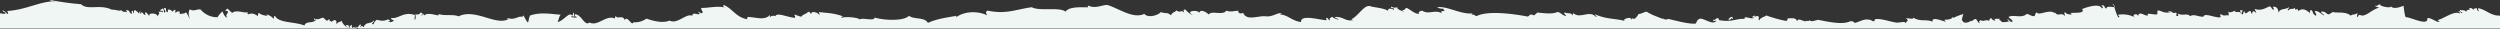 <svg height="12" viewBox="0 0 1031.57 12" width="1031.57" xmlns="http://www.w3.org/2000/svg"><rect x="0" y="0" width="1031.57" height="12" fill="#333333" stroke="none"/><g fill="#f0f6f3"><path d="m216 6.33a1.68 1.68 0 0 0 -.24-.28.56.56 0 0 1 .24.28z"/><path d="m676 5.8h-.35c.15-.04.26-.04.35 0z"/><path d="m1031.57 6.43v5.38h-1031.57v-6.35a10.11 10.11 0 0 0 2.14.24c.43-1-1.17-.54-1-1.38 1 .29 1.29 1 2.06 1.47.58-.69-.82-1.29.14-1.28 7.86-.57 13.54-4.17 19.87-4-.7-.22-2.41.22-2.49-.51a117.89 117.89 0 0 0 12.76 1.74c2.57 2.65 7.79-.17 12.64 2.26 2-.12 3.19.93 4.06 0-.33 1.31 1.3-.21.27 1 1.55-.66 2.55.94 1.55-.81 1.74-.19 1.16 1.35 2.44 1.51.05-.81-.59-1.07.51-1.26 0 .39-.17.91.26 1 .12-.48 0-1.2.51-1.26a7 7 0 0 1 1.69 1.45c.1-.38 0-.92.48-.94 0 .39-.17.91.25 1 .37-1.62 1 .56 1.8.48.21-.54-.46-.88.11-1 .63-.36 1.15 1.65 1.72 1.12-1-.85 3.21-1.24 3.27.61.32-1.35 1.15-1 .25-2.26.58.66 1.11-.3 1.79.48.7-1.1-1.22-.3-1-1.06.53 0 .68-.48 1.17-.56.62.71.19 1.41.56 1.68 1.37-.62-1-1.52.21-1.93.98.19-.02 1.85 1.3 1.75-.43-1.86 1.4-.86 1.87-.16a1.85 1.85 0 0 1 1.21-.84c0 .49-.27 1.18.22 1.32.15-.56.72-.68 1.54-.52 0 .39-.17.91.26 1 .25-.3 1.76.1 2.3-.78.51.55 1.78 3.28 1.59 2.41a3.75 3.75 0 0 1 0-3.58c1.83 1 2.8-.18 4.44.06a9 9 0 0 0 7 3.2 8.85 8.85 0 0 1 2.12-2.43c.17 1 1.23 2.85 1.94 2.45-1.58-1.13 2-2.47-.81-2.68a2.28 2.28 0 0 1 .84-.9c1.07.91 1.16 1.18 2 1.8 1.54-1.64 5.63.47 6.33-.44 0 .38-.16.91.26 1 2.23-.89 3.15.43 4 .66.11-.48 0-1.19.51-1.26.18.81 4.83 1.82 2.9.58a6.25 6.25 0 0 1 3.12 1.89c.12-.48 0-1.2.51-1.26 1.44 3.07 8.06 2.35 12.15 4 .74-2 3.11-.7 4.68-2.21.1-.9-1.09.69-.66-.7 1.74.79 2.21-.06 3.73-.34a15.84 15.84 0 0 0 1.7 1.45c0-.59.44-.72 1.17-.56-.82 1 .31 0 .62 1 .47-1.06.56 0 .84-.91 1.79.15.76 1.2 1.29 1.74.22-1 1.5-.8 2-1.46.19 1.25 2 2.87 2.66 2.83-.32-.12-1.51-1-.63-1 1.2-.18.67.9 1.36 1.1.2-.55-.46-.88.1-1 .12.59.42-.11.77-.27 0 .5-.26 1.18.23 1.33.48-1 3.26 1.3 2.56.21-.17-.46-1.41-.16-1.39-.76 1.73.77 1.1-1 2.3-.79.09.57-.63.78-.1 1 .47-.95.65-.36 1.1.1 1.31-2.66 2.61-1 4.39-2.89.24.81-1.82 1.52-.18 1.62a3.23 3.23 0 0 1 1.31-1.85c2.22.53 2.9.59 4.84-.24 0 .43.61.35.66.71-.16.6-.58-.23-.77.26a1.76 1.76 0 0 0 2.28-.46c-.31-.37-1.35-.21-1-1.06 2.9.63 5-2.83 9.75-1.13-.05.48-.43 2.63.18 1.65.14-.79.23-1.55-.15-2 1.71.36 2.15-.38 2.31-.78a2.49 2.49 0 0 1 1 .74c-.41 0-1 .46-.44.61.06-.49 1.12-1 .74.06 1.88-2.13 7.21 1 6-.79 2.64 1 5.69 0 8.4 1 6.88-3.4 15.53 4.14 20.6 1.1-.39 0-.91-.23-.33-.35 3.28 1 4.2-1.22 6.35-.44-.66-.2.05-.38 0-.72.83 1.06 1.64 3.36 2.1 2.76.08-.56.56-3 1-2.76 4.21-1.39 8.57-.51 12.56-.23-.78 0-1.09 2.61-1.51 3 2.19-.15 5-4.56 6-2.63.53-.16.19-1.24.87-1.23a2 2 0 0 0 .19 1.65c-3.68-.55.08 1 1.1.09-.8 0-1.13-.36-1-1.06 2.56-.25 4.13 5.2 6 3.35 3.44 1.86 6.8-3.26 10.5-1.62.11-.37.05-.92.48-.93.44 1.25 3.11-.63 3.53 1.6 1.19-2.2 2.93 2.74 3.69.88a8.27 8.27 0 0 0 5.34-1.51c2.88 1 6.78 2 9.53.81 3.33 1.66 6.65-3.06 9.39-2 .2-1.9 2.84.19 3.08-1-.4-.09-.53-.4-.66-.7.74.25 1.08 1 1.79.48.21-.94-.71-1.06-.51-2 3.1.06 6.19-.89 9.46-.23a.6.6 0 0 0 .54.1l-.54-.1c-.42-.3-.56-1-.09-.93 3.52 1.44 4.87 4.95 9.54 5.82.09-.38 0-.93.47-.94 3.59.18 6.85 1.56 9-.87 0 .32-.08.65-.11 1a2.08 2.08 0 0 1 2.27-.46c.85-1.63 4.65.39 8.07.69.58-.7-.81-1.3.14-1.3a25.81 25.81 0 0 0 2.49.87c.63-1 2.11-1.12 2.82-2 1-.15.67.7 1.39.77-.25-1.33 3-.57 3.27.6a1.6 1.6 0 0 0 -.23-1.32c3.83.46 6.29.4 10.17 1.84-.46 0-.88 0-.81.58 1.69-.78 7.59 0 7.34.62 1.78-.83 6.07.86 6.37-.75 4.24 1.23 12.18 1.45 14.15-.76 2 1.65 6.46.43 7.81 2.95 3.53-1.65 8.21-2.32 11.8-2.91a1.4 1.4 0 0 1 -.48.93c2.76-2.64 8.79-3.26 13.09-1.16-.3-.88-.88-1.19.21-1.94 7.63 1.7 12.1-.64 18.28-1.38 3 1.76 11.63-.22 13.87 1.83 1.55-2.24 6.76-1.78 9.44-1.8a.33.33 0 0 1 .08-.65c3 1.34 5.64-.44 7.8-.31 4.81 1.49 10.63 5.86 15.21 3.66 1.73 2 6.13.34 6.74-.73 2.41.77 2.65-.07 4.3 1.35.28-1.35 2.16-1.39 2.08-2.11 2 1.47 2.39-.53 2.87.9.75-.52-.4-1 .87-1.23.72.77 2.47 2.35 3.09 2.21-3.36-1.62 2.37-2.25 2.67-.75.57-2 3.4 0 4 .66.91-1.9 5.91.58 7.22-1.66 1.65.84 3.85-.07 5.17.12-.81.68 0 .36.26 1a2.32 2.32 0 0 0 1.5-.19c1.49 3.58 6.36 1 9.46 1.45 2.85.26 4.59-1.61 6.59-1.3a.77.77 0 0 0 -.74.56c2.83 0 4.94 2.67 8.61 3.1-.39-3.3 7.36-.91 10.44-.74.21-.54-.45-.87.11-1 .74.15.62.93 1.36 1.09-.42-1.1.19-.93.91-1.55.27.49 3.06 1.67 2.5.86-.68-.1-1.21-.32-1.4-.77 3.83-.16 4.2 2 7.63 1.3-.28-.1-.72-.07-.7-.39 3-1.52 5.3-6.32 7.91-5.28 1.29.45 5.62.7 7.2 1.91-.45-1.52 1.89-.86 2.27-.45.67-1.18-1.63-.2-1-1.39a2.55 2.55 0 0 0 2.57.22c-.9.71 2.48 2 2.75 1.86a2.63 2.63 0 0 1 -1-.73c1.33.45 1.26-.58 1.94-.81 1.71.77 3.64 2.77 5.34 2.44-.89-.41.45-1.41 1.24-1.2 2.75 1.7 5-.68 8 1-.74-1.43.55-.54 1.23-1.2-.4-.1-.53-.41-.66-.71a4 4 0 0 1 -2.51-.56c4.1-.62 9.46 2.94 14.53 2.54 0 .36-.59.46-.07.64.1-.61 1.34.38 1.79.48 5-2.54 16.28-.73 21.08.16.87-.16.84-1.46 2.64-.43.69-.66 1.08-.72 1.24-1.19 3.22.2 5.91.79 8.54-.26 1.47.35 2.25 1.71 3.52 1.61-.17-.31-1.38-1.32-.59-1.36 1.62.56 2.59-.14 3.2 1.25.1-.37 0-.92.47-.93 2.59 2.37 6.68-1.45 9.1 1.42 1.08-.09-.51-.55-.26-1 4.81 2.07 7.66 1.57 12.31 2.7-1.35-.66 1.75-1.56 2.34-1.1a1.14 1.14 0 0 1 .31.34c-.55.44.22.43 0 0a2.15 2.15 0 0 1 .42-.28s.85.25 1.1.09c-.06 0 1.61-1.62 1.31-1.88 1.38-.08 2.17-.77 3.44-1 2.34 1.54 5.41 2.38 7.05 3.21-1.48-1.29-.28-.24.74.06.22.06 1.08-.3 1.5-.2 4.18 1 7.86 2 10.89 1.9.92-1.12.43-1.64 2.09-2.1 2.13.25 5.24 2.78 6.56.88-.92 0-1.22.52-1.43-.45 1.41.54.86-1 2.27-.45.69.09-.28.57.3.67 5.48 1 7.6-1 10.72-.45-.24-.1-.37-.26-.24-.61.91-.52 2.89.88 4.07 0-2 0-.33-.55.1-1-.26 1.31.51 0 1.43.45.62.25-.2 1.53.56 1.67.12-1 1.66-1.23 2.81-2a50.47 50.47 0 0 0 8.83 2.37c-1.4-.26 1.06-.85-.43-1.33 1.51.5 3.6-.66 4.3 1.35.44-1.63 2.62.22 3.69 0-.53-.62 1.51.49 1.18-.55 1.14 1.19 2.82-.1 4.07 0 4.34.89 9.6 1.92 12.5.74 1.59-.66 2.4.48 2.16.5 2.25-.24 4.61-2.63 7.85-.63.93-.36.3-.62.83-.91 2.48-.39 5.73 1 8.73 1.4 1.25.15 3.74-.83 3.67.31.63-1.08 1.69-1.2.21-1.94 1-.44 3.16.56 3-.4 3.32 1.85 5.25.47 8 1.66-.41-2.21 3.58-.44 5.69.08-.57-.28-1-.91-.42-.94 2.27.25 4.47-1.66 7.86-2.37-1-.47-.9 4.76-2.2 4.81 1.68-.87.17-1.76 1.34-2.17.79 1.91 2.4.49 3.63.64-.27-.1-.72-.07-.69-.39 1.54.44 1.51-.78 2.67-.75.53.33 1.1 2.14 1.7 1.45-.9-.11 0-1.07.46-.94 1 .7 2.18-.54 3.31.28a1.4 1.4 0 0 1 .87-1.23c.06.49 1.39 1.52 1.76.81-1.53-.65 1.26-.4 1.91-.49-1.07.74.65.51.59 1.35a8.35 8.35 0 0 0 3.37-.37 1 1 0 0 1 -1-.73c.83 0 1.44 1.68 2.13.82.1-.54-.94-1-1.66-1.76 1.76-1.29 5.48.73 7.55-1.32 1.24.19 1.67 1 3.23.93.26-.56.33-1.32.91-1.55.73 1.56 5.14-1.49 7.37.3.4-.53.18.34 1.28.55-.46.39 1.85-.68 2.68.43 1 .23-.79-1.28.51-1.25.5.94 1.94.72 2.86.89-.4-.1-.53-.4-.66-.7 2-.1 6.16.19 4.61-1.57 2.37-1 7.47-2.46 8.17-.28 1.31-.56-.76-1.18.14-1.29 1.27 0 .68.74 1.7 1.44.13-1.29 2-.73 3.4-.68.57-1-1.16-.35-.59-1.35.47.53 1.67 6.16 2.53 5.54.18-.63-.43-.69-.62-1a10.63 10.63 0 0 1 6.77.88 2.39 2.39 0 0 0 .49.39 1.51 1.51 0 0 0 -.49-.39c-.85-1 1-1.7 1.7-.49.46-2.38 3.22.64 4.11-.3-1.29-1.22 2.95.06 3.72-.34.26-.45-.24-1.7.55-1.58 1.9.46 2 1.17 5.1.76-.43-.09-1.05 0-1.07-.42 2.74.11.54.9 3.27.6.54.88-.7 1.21.59 1.36.64-.08 0-.43.1-1 1.88 1.08 3.92-.36 5.07 1.08 1.51-1.15 3.81.48 5.53.15.36-1.76 5.33.81 7 .26.13-.87-.53-.69.15-1.28 1.44 1.14 2 .14 3.27.6-.25-1.14.26-1-.56-1.68 1.29.77 2.17-.07 3.37-.37-1 1.32 1.83-.14 2.09 1.16.24-.6-1-1.48.51-1.26.94-.08-1 1.4.19 1.65.53-.16.19-1.24.88-1.23.23 1.84 1.57-.17 2.23-.14s.14 1.09 1 1.06c-.23-1.56 1.36-.82 1.5-.19.4-.73-1.13-1.5-.18-1.65 1.83.67 3.81-.16 5.67-1.15 1 .15.89 1.14 1.7 1.45.58-.69-.82-1.29.14-1.29 1.41-.1 2.12 1.49 1.91 2.77.48-2.32 2.8-1.41 4.36-2.56.28.63-1.22 1-.14 1.29.82-1.12 1.49-.14 2.7-1.08-.34 1.85 1.13-.52 1.32 1.42 1.54-1.43 3.16-.65 4.74.73.11-.48 0-1.21.51-1.26 1.31 1.12.07 1.21 2 2.44.57-.94-1.08-1.74-.15-2 1.51 0 3.56 2.41 3.52 1.6-.38-.26-1.79-1.24-1-1.38 2.16 0 1.82 1.58 3.6 1-.53-.34 1.11-.41.84-.91 1.18.79 5.16-.42 7.59 1.63.73-.74 1.6-.22 2.71-1.08.15.49-.61 1.64.19 1.65a.94.94 0 0 1 .84-.91c2.17 1.25 4.48-2 7.92-3-.63-.23-1.5-.3-1.76-.8 1.33.46 1.14-.71 2.27-.46-.58.63 4.55 1.78 4.37.7 1.12 1.69 5.17-.21 5.2-.21s.5 4.73 1 4.73c2.1 0 9.27 3.88 8.83.43 1.3-.6 5 2.68 5.06 1.08-.13.49-.6 0-.69-.39 2.11-.29 6.86-4.07 9-2.6.18-.63-.42-.68-.63-1 1-.27 1.13 1.49 1.8.48-.81 0-1.14-.37-1-1.06.67.43 1.89-.15 2.49.86.53-1.68 1.73 0 1.28-1.53 1.2-.17 1.36.4 1.76.81-.16-.89.83-.56 1.21-.88.18.31.57 1.91 1 1.07-.42-.1-.34-.55-.26-1 3.6.78 5.08 3.21 8.96 3.07z"/><path d="m714.66 7.5c0 .2 0 .38.33.35.14-1.74-1.45-.48-1.87.17 1.12.46.95-.43 1.54-.52z"/><path d="m804.84 8.64c1.68.49.77.12 1.73 1.13-.19-1.23 1.64.08 2.19.18.43-1-.46-1-.56-1.67-1.12-.26-1.85.61-1.05-.42-.92 0-1.09-.6-1.77-.8-.1 1.21.44 1.09-.54 1.58z"/></g></svg>